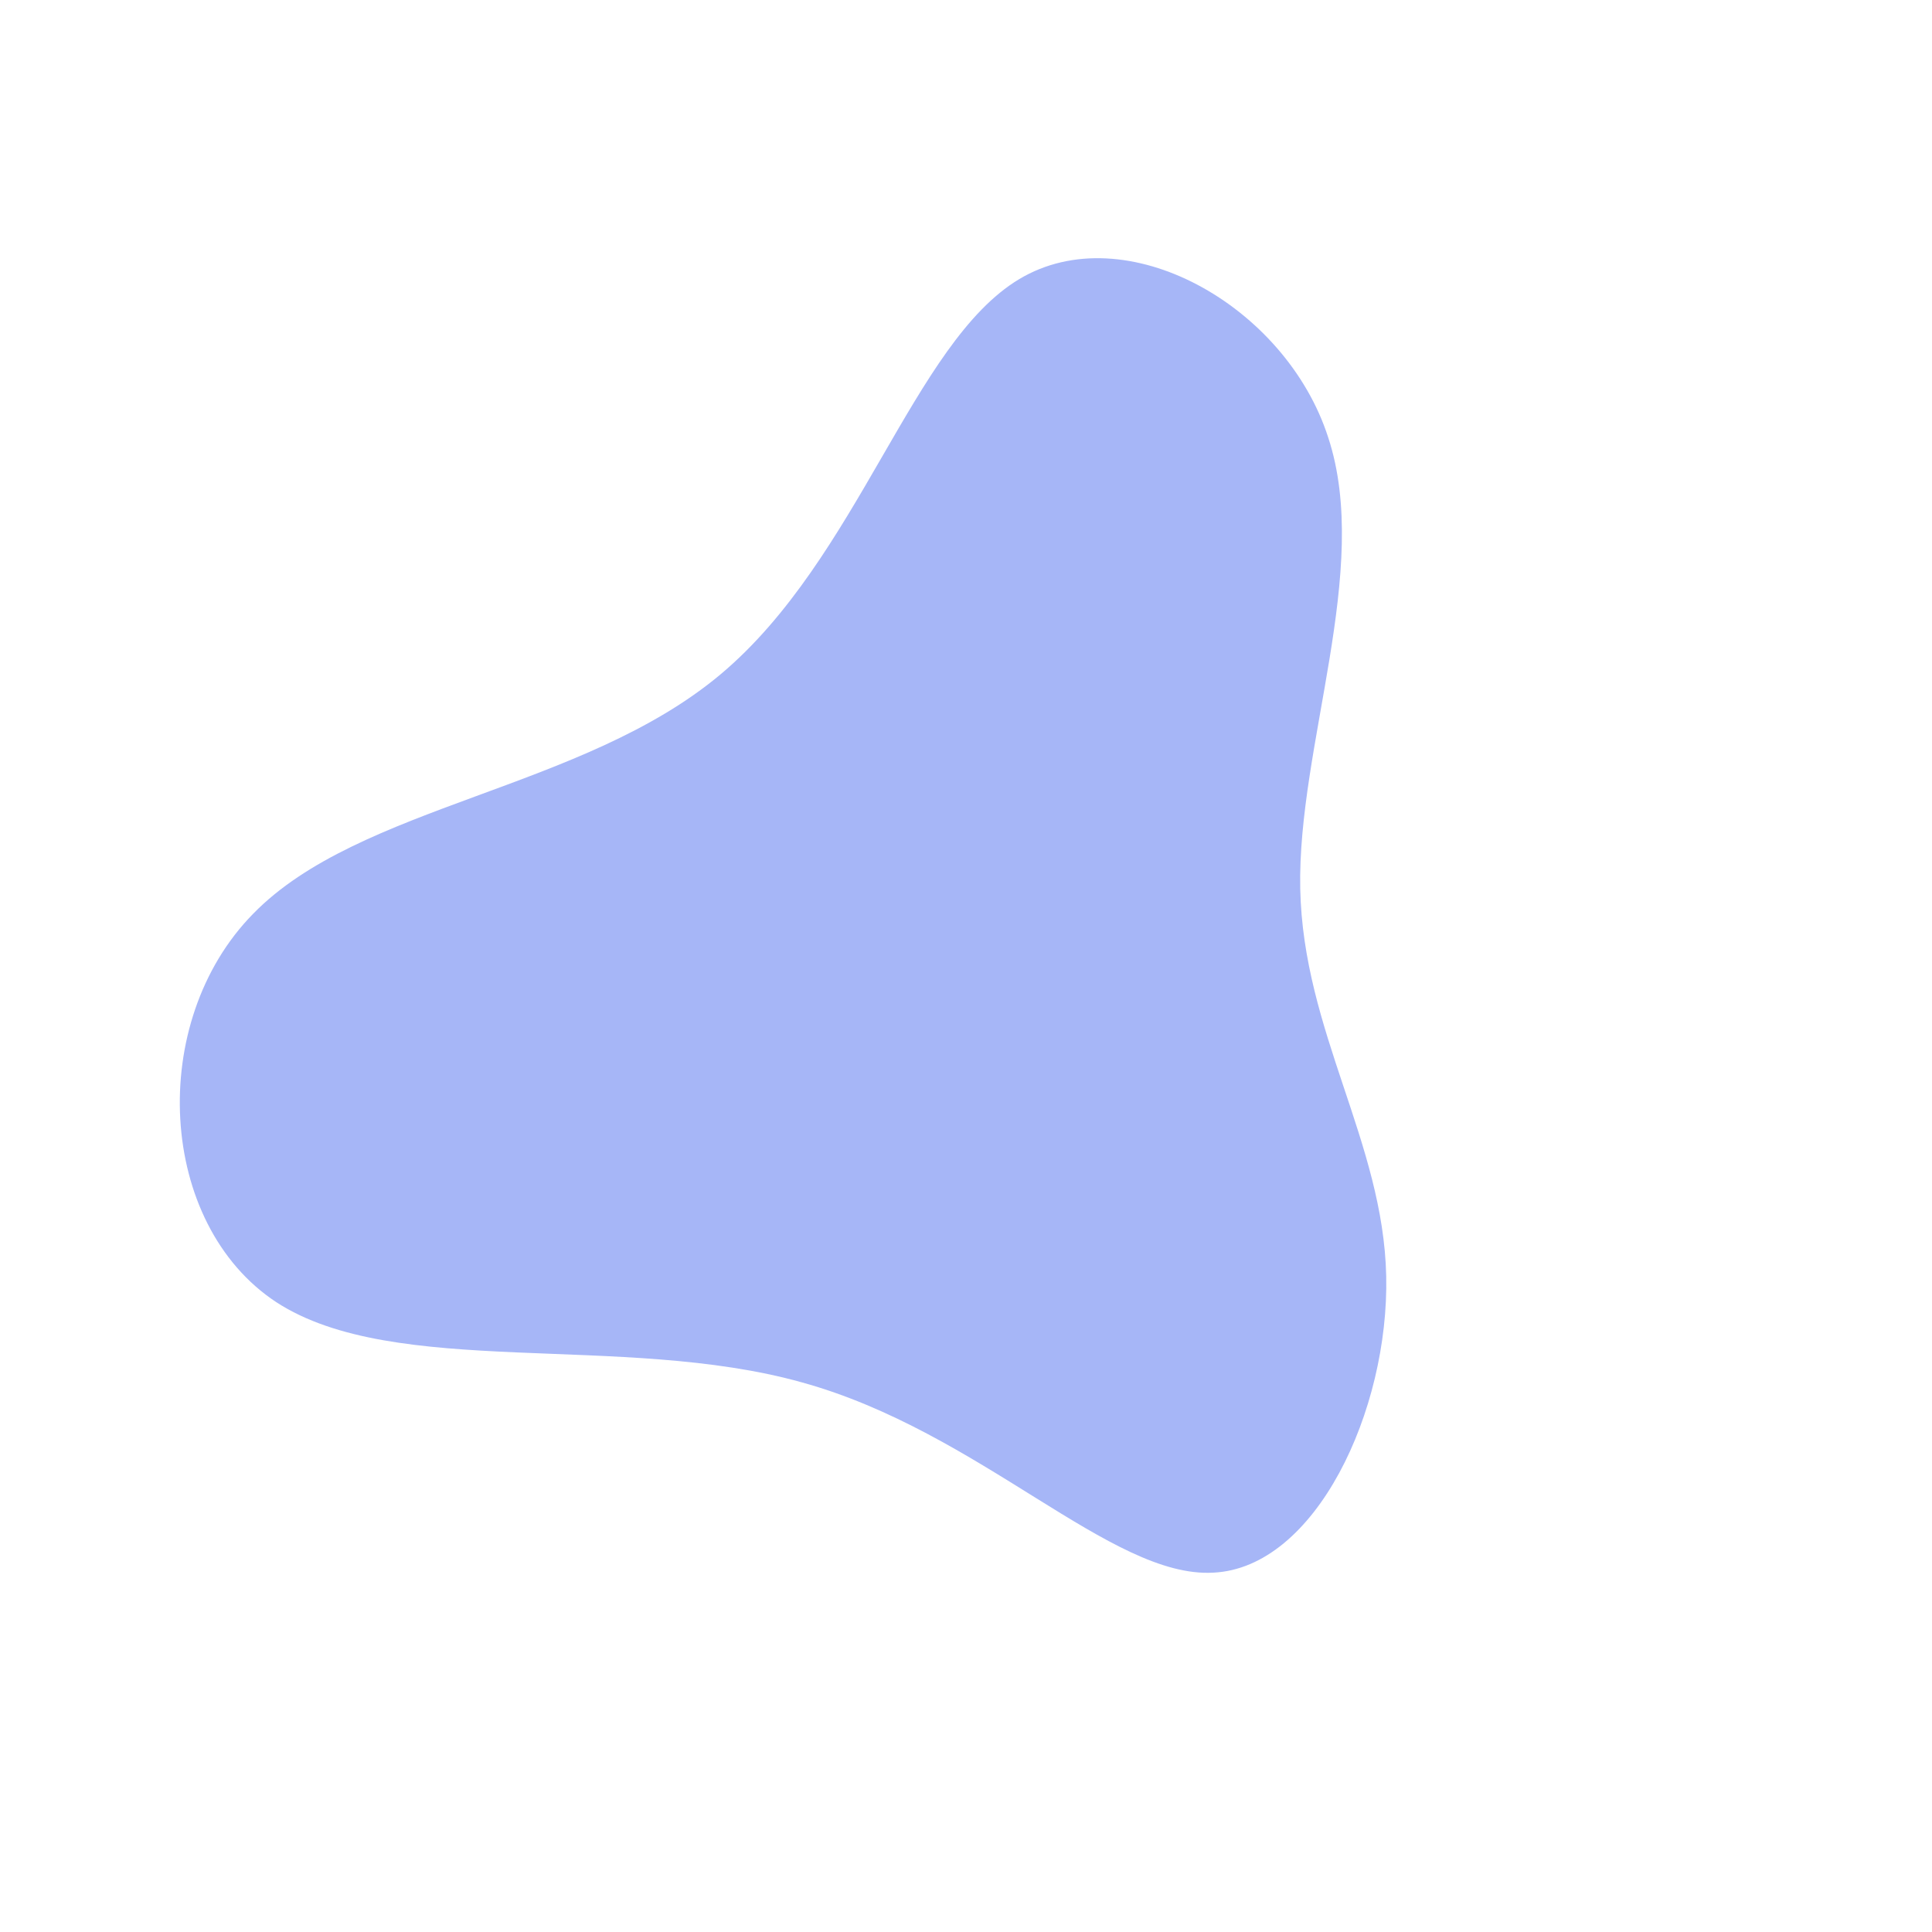 <?xml version="1.0" standalone="no"?>
<svg viewBox="0 0 200 200" xmlns="http://www.w3.org/2000/svg">
  <path fill="#A6B6F7" d="M37.5,-54.7C42,-41,34.3,-22.8,34.6,-8C34.9,6.8,43.2,18.2,43.5,32.1C43.8,46,36.2,62.3,25.6,62.8C15,63.4,1.5,48.2,-17,43.1C-35.6,37.9,-59.1,42.8,-71.4,34.8C-83.7,26.7,-84.8,5.8,-73.8,-5.4C-62.8,-16.7,-39.7,-18.2,-25.4,-30.2C-11.1,-42.2,-5.5,-64.5,5.5,-71.1C16.5,-77.7,33.1,-68.4,37.5,-54.7Z" transform="translate(100 100)" />
</svg>
